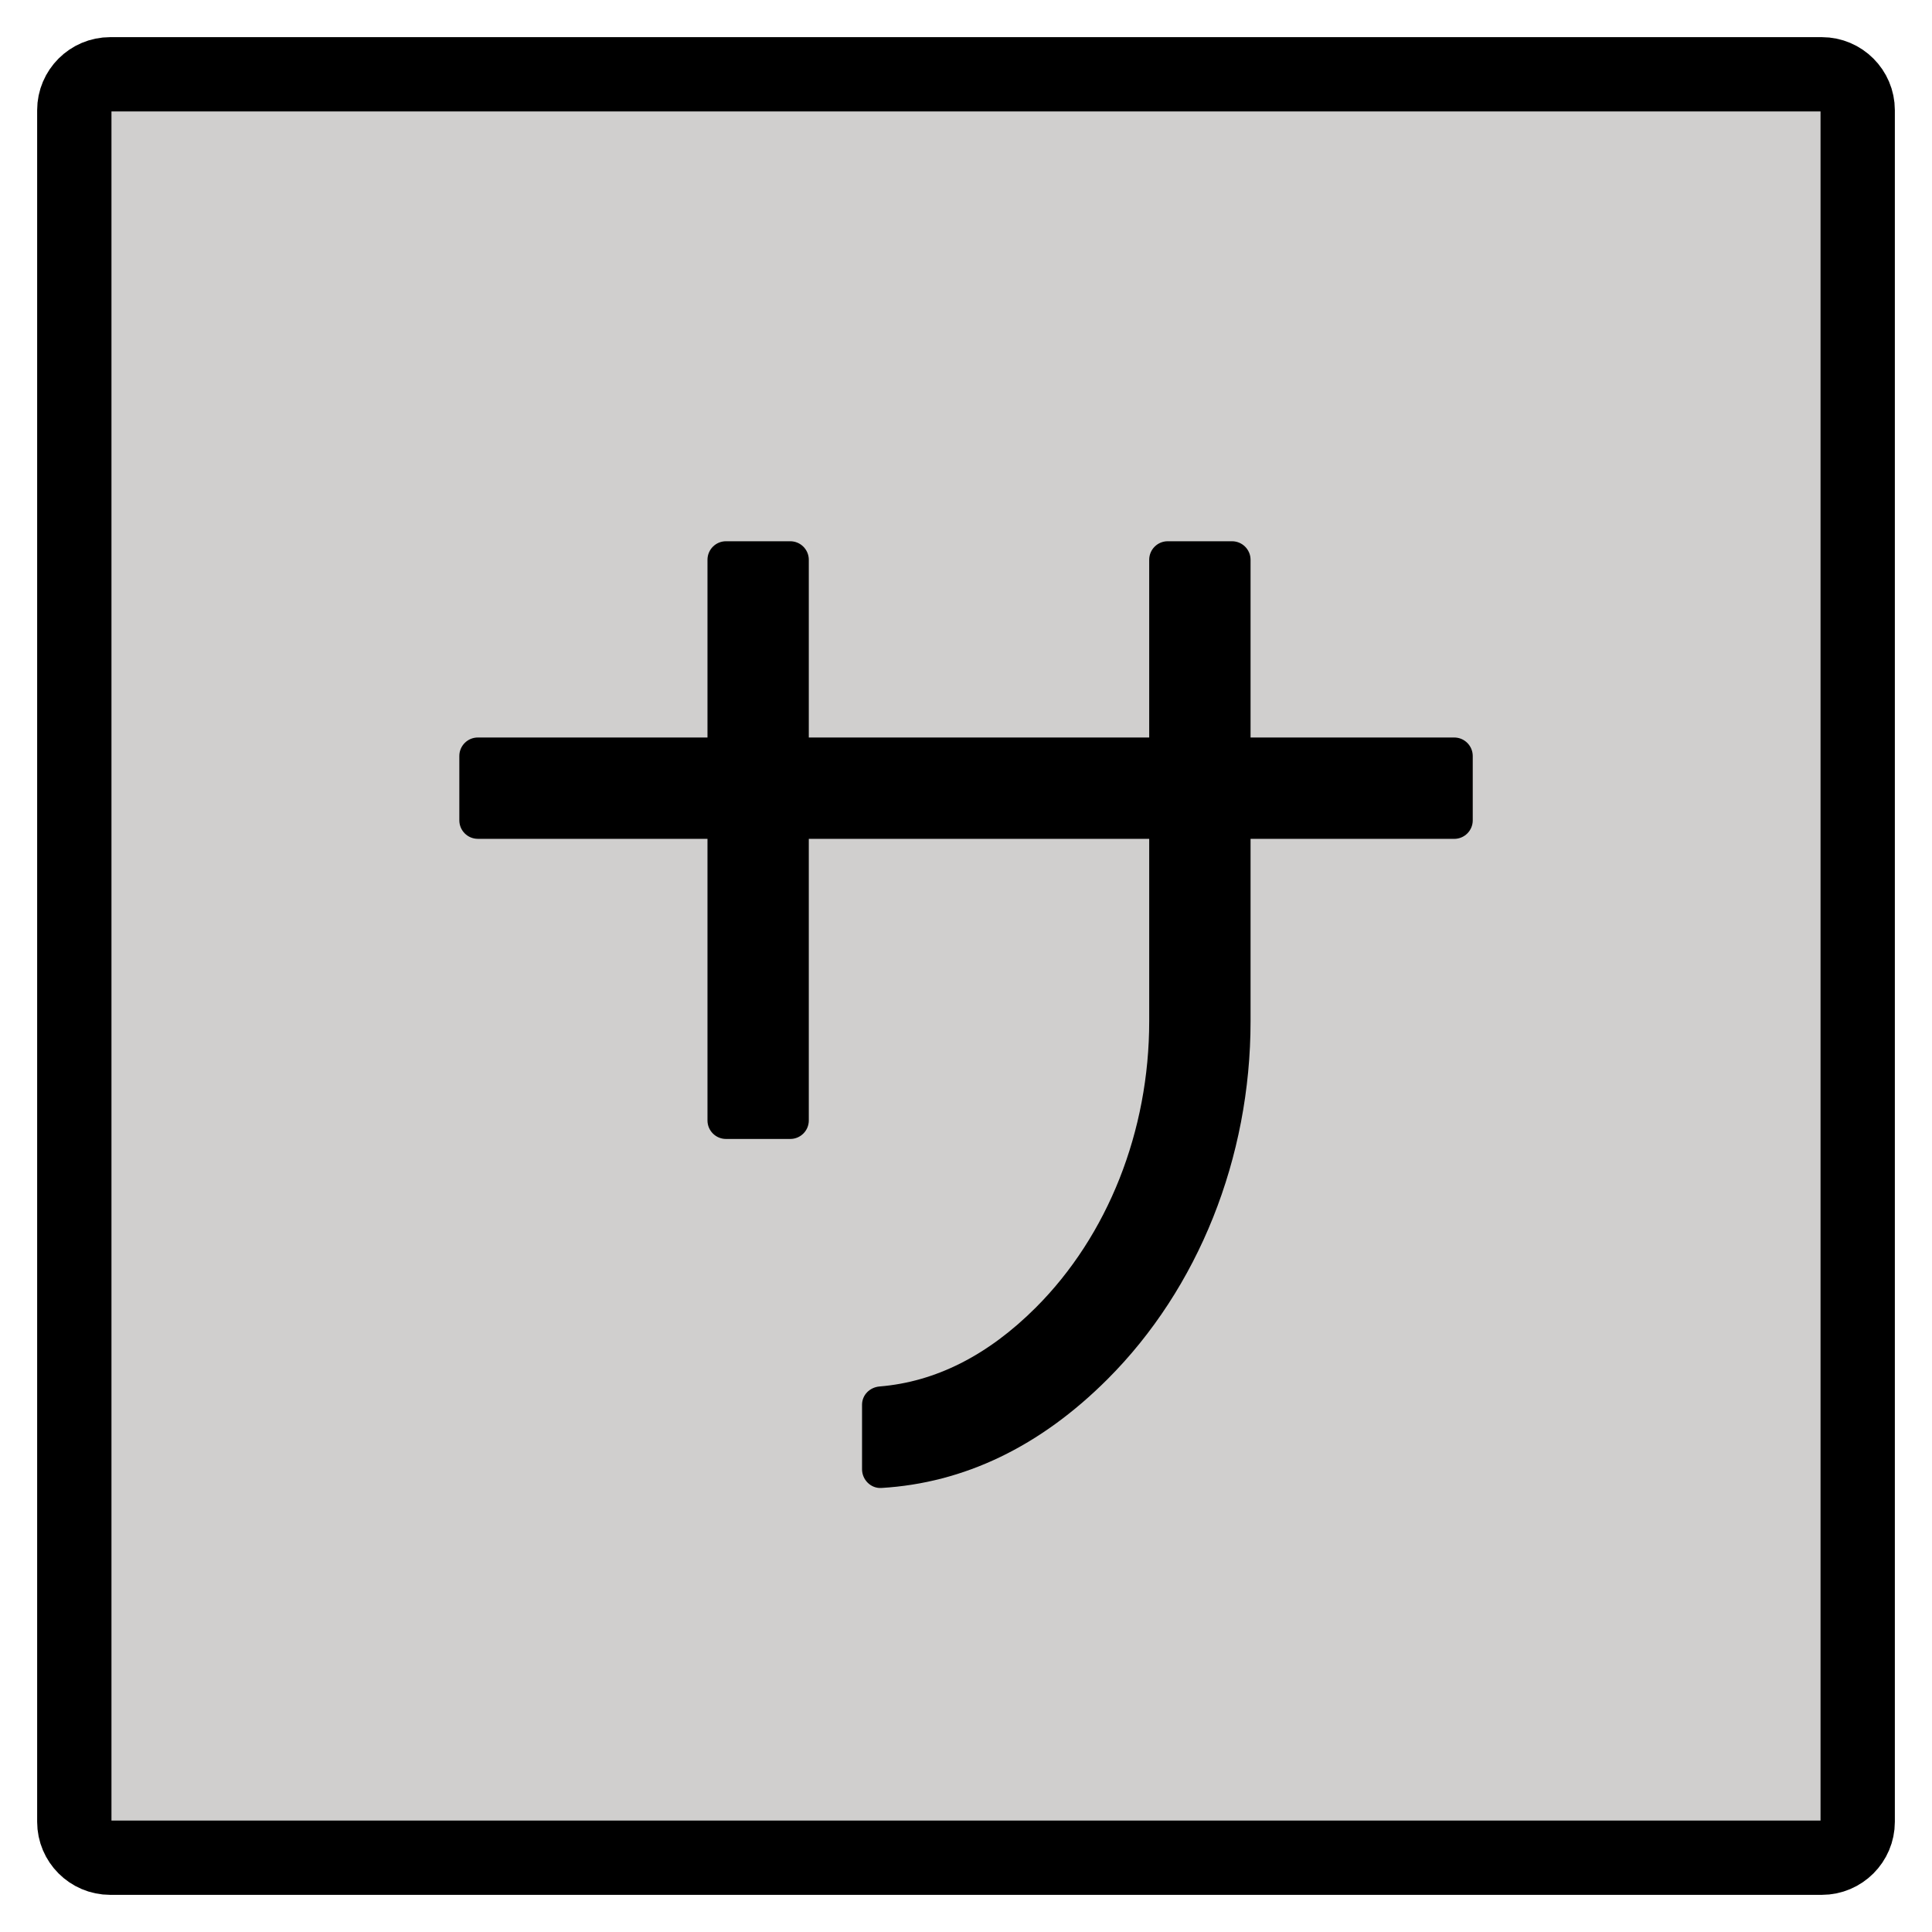 <svg viewBox="10 10 52 52" xmlns="http://www.w3.org/2000/svg">
  <defs>
    <linearGradient id="yellow-gradient" x1="0%" x2="0%" y1="0%" y2="100%">
      <stop offset="0%" style="stop-color:#FDE02F;stop-opacity:1;"/>
      <stop offset="100%" style="stop-color:#F7B209;stop-opacity:1;"/>
    </linearGradient>
  </defs>
  <g id="color">
    <path d="M59.035,60H12.965 C12.434,60,12,59.566,12,59.035V12.965C12,12.434,12.434,12,12.965,12h46.07C59.566,12,60,12.434,60,12.965v46.07 C60,59.566,59.566,60,59.035,60z" fill="#d0cfce" stroke="none" stroke-miterlimit="10" stroke-width="2"/>
  </g>
  <g id="line">
    <path d="M59.035,60H12.965 C12.434,60,12,59.566,12,59.035V12.965C12,12.434,12.434,12,12.965,12h46.07C59.566,12,60,12.434,60,12.965v46.07 C60,59.566,59.566,60,59.035,60z" fill="none" stroke="#000000" stroke-miterlimit="10" stroke-width="2"/>
    <path d="M49.141,29.85h-5.482v-4.783c0-0.275-0.223-0.499-0.499-0.499h-1.731 c-0.275,0-0.498,0.223-0.498,0.499v4.783h-9.162v-4.783c0-0.275-0.223-0.499-0.498-0.499h-1.731 c-0.275,0-0.498,0.223-0.498,0.499v4.783h-6.181c-0.275,0-0.498,0.223-0.498,0.498v1.731 c0,0.275,0.223,0.498,0.498,0.498h6.181v7.58c0,0.275,0.223,0.498,0.498,0.498h1.731 c0.275,0,0.498-0.223,0.498-0.498V32.578h9.162v4.909c0,2.957-1.112,5.765-3.05,7.704 c-1.289,1.289-2.701,2.003-4.206,2.126c-0.264,0.022-0.473,0.227-0.473,0.492v1.736 c0,0.283,0.237,0.521,0.52,0.504c2.229-0.132,4.274-1.115,6.088-2.929c2.446-2.446,3.849-5.956,3.849-9.632 V32.578h5.482c0.275,0,0.498-0.223,0.498-0.498v-1.731C49.639,30.073,49.416,29.85,49.141,29.85z" fill="#000000" stroke="none"/>
  </g>
</svg>